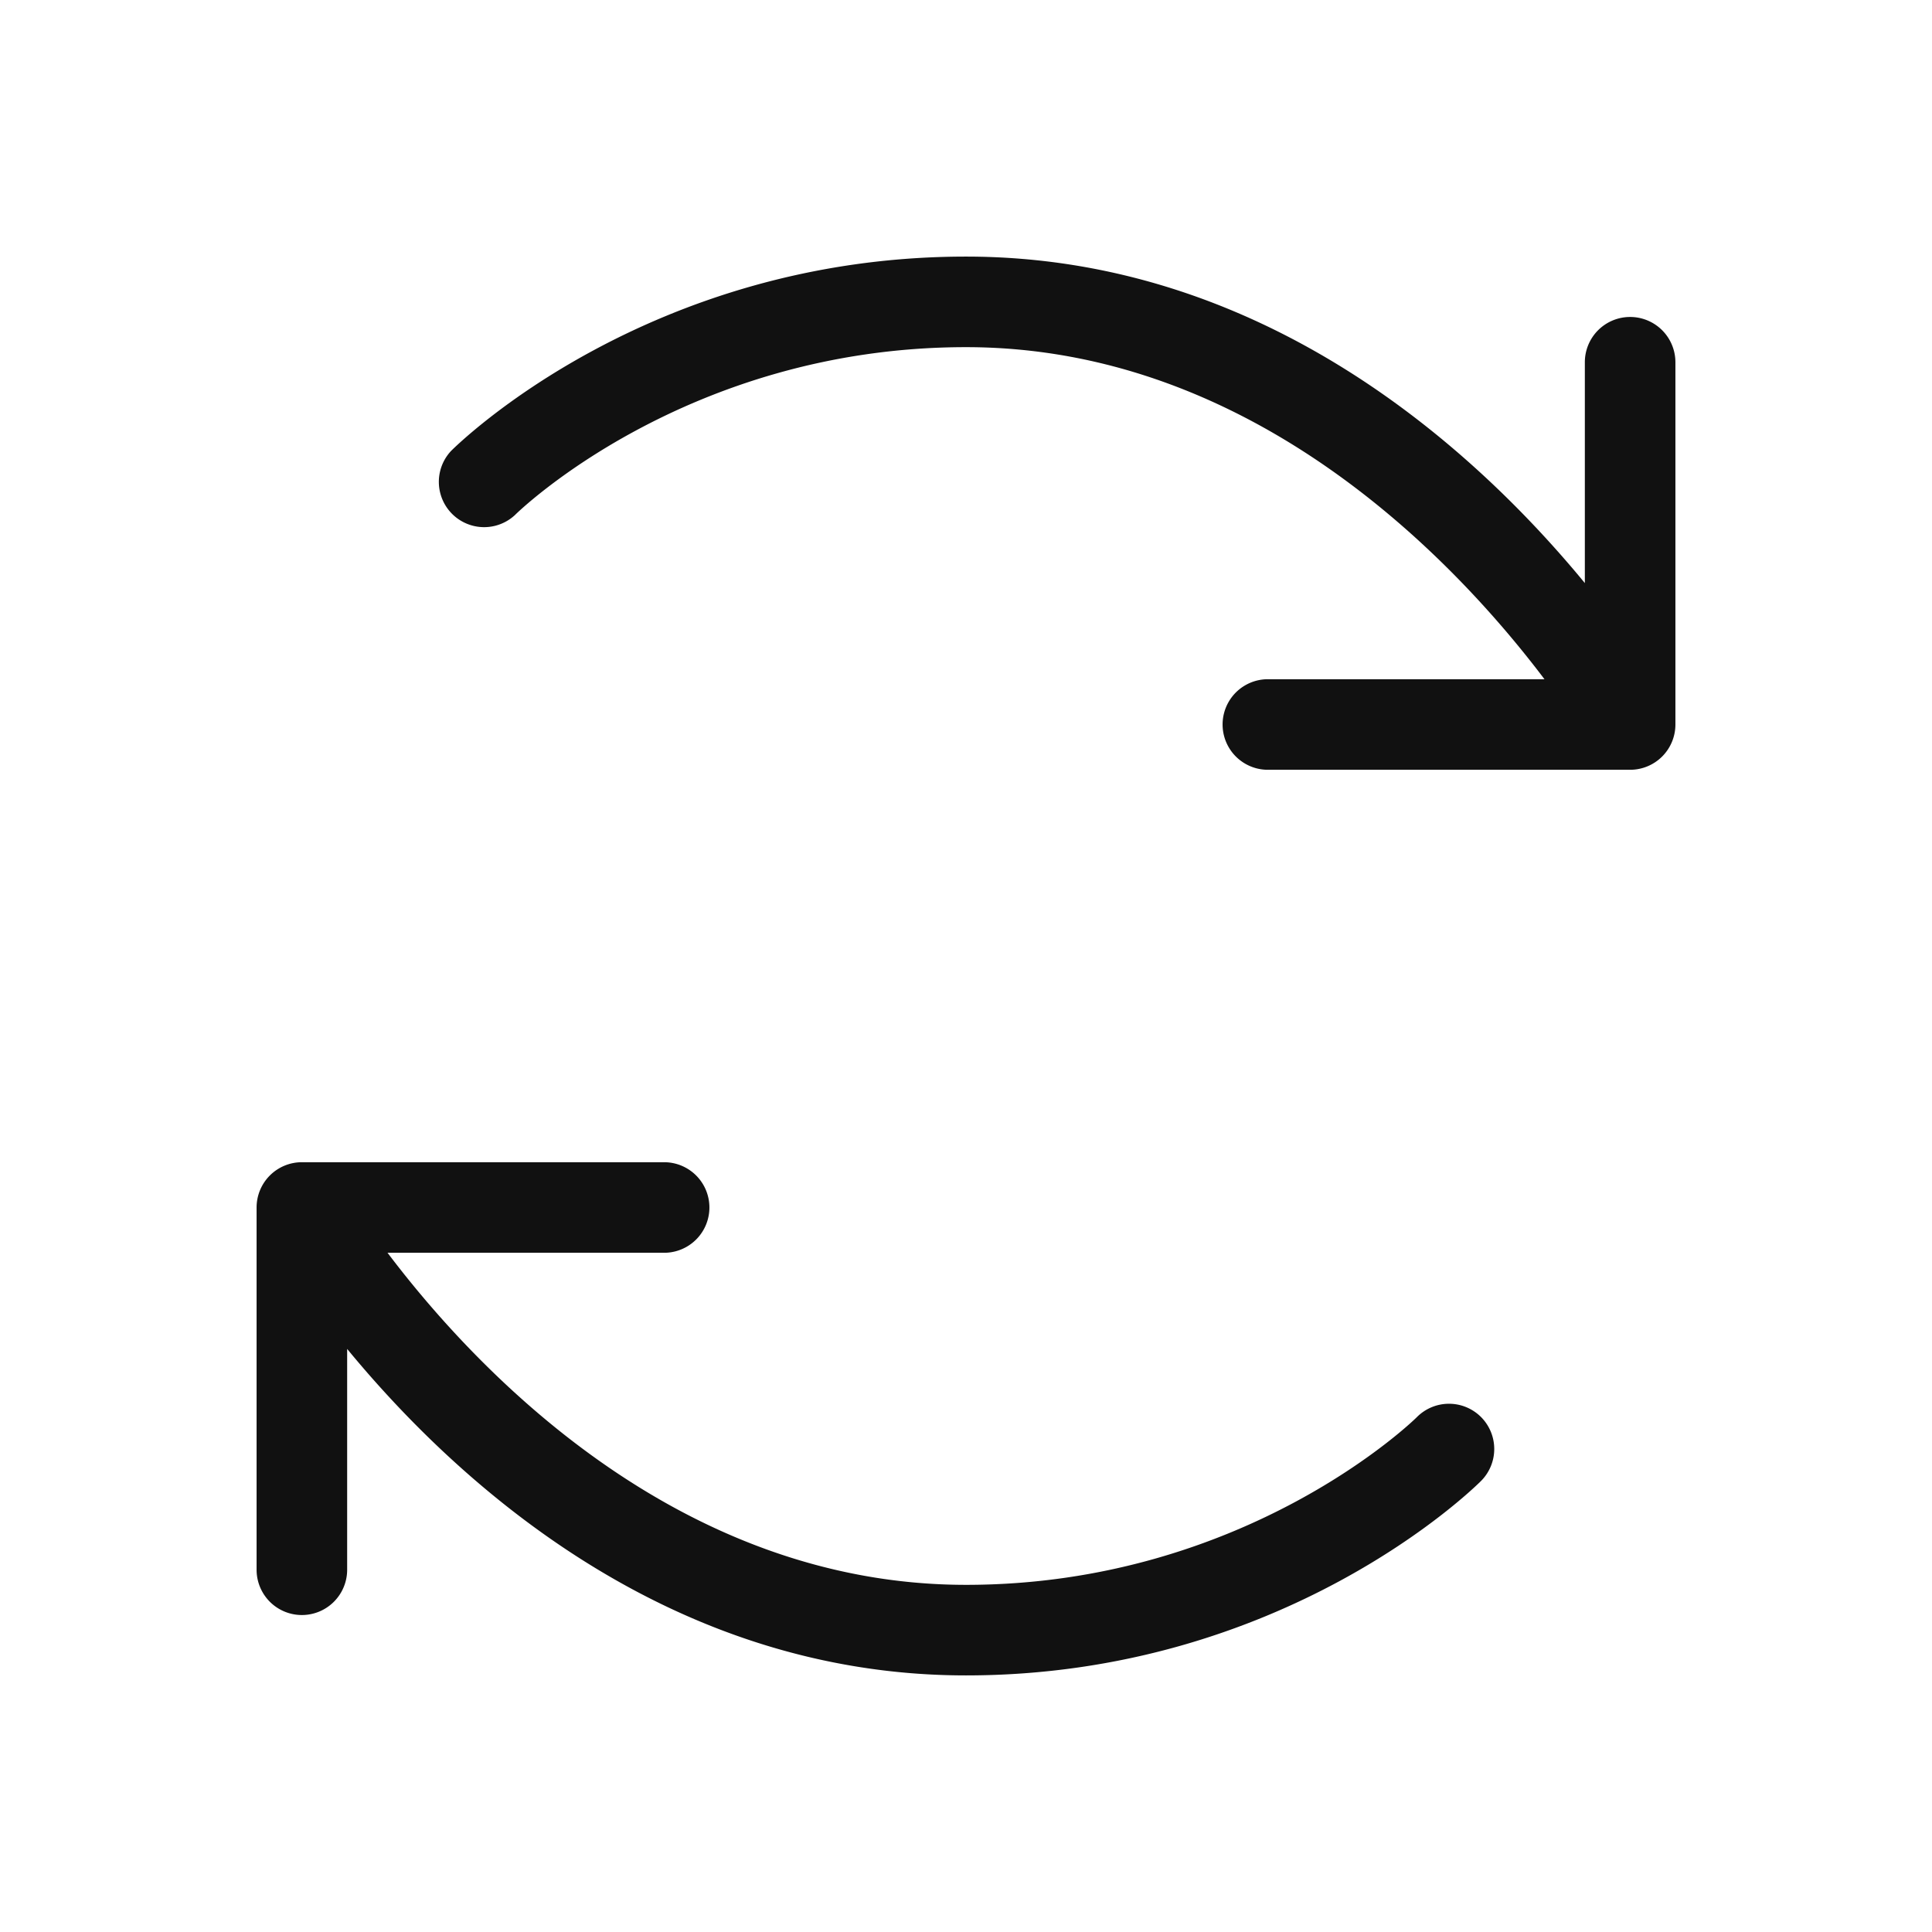 <svg xmlns="http://www.w3.org/2000/svg" viewBox="0 0 256 256" focusable="false" color="rgb(17, 17, 17) /* {&quot;name&quot;:&quot;Body text&quot;} */" style="user-select: none; width: 100%; height: 100%; display: inline-block; fill: rgb(17, 17, 17); color: rgb(17, 17, 17); flex-shrink: 0;"><g color="rgb(17, 17, 17) /* {&quot;name&quot;:&quot;Body text&quot;} */" weight="light"><path d="M196.24,187.76a6,6,0,0,1,0,8.48C195.19,197.29,170,222,128,222c-39.66,0-67.59-25.75-82-43.26V208a6,6,0,0,1-12,0V160a6,6,0,0,1,6-6H88a6,6,0,0,1,0,12H51.35c11.41,15.11,38.23,44,76.65,44,37.09,0,59.54-22,59.76-22.24A6,6,0,0,1,196.24,187.76ZM216,42a6,6,0,0,0-6,6V77.26C195.59,59.75,167.66,34,128,34,86,34,60.81,58.71,59.76,59.76a6,6,0,0,0,8.48,8.48C68.46,68,90.91,46,128,46c38.42,0,65.24,28.89,76.65,44H168a6,6,0,0,0,0,12h48a6,6,0,0,0,6-6V48A6,6,0,0,0,216,42Z"></path></g></svg>